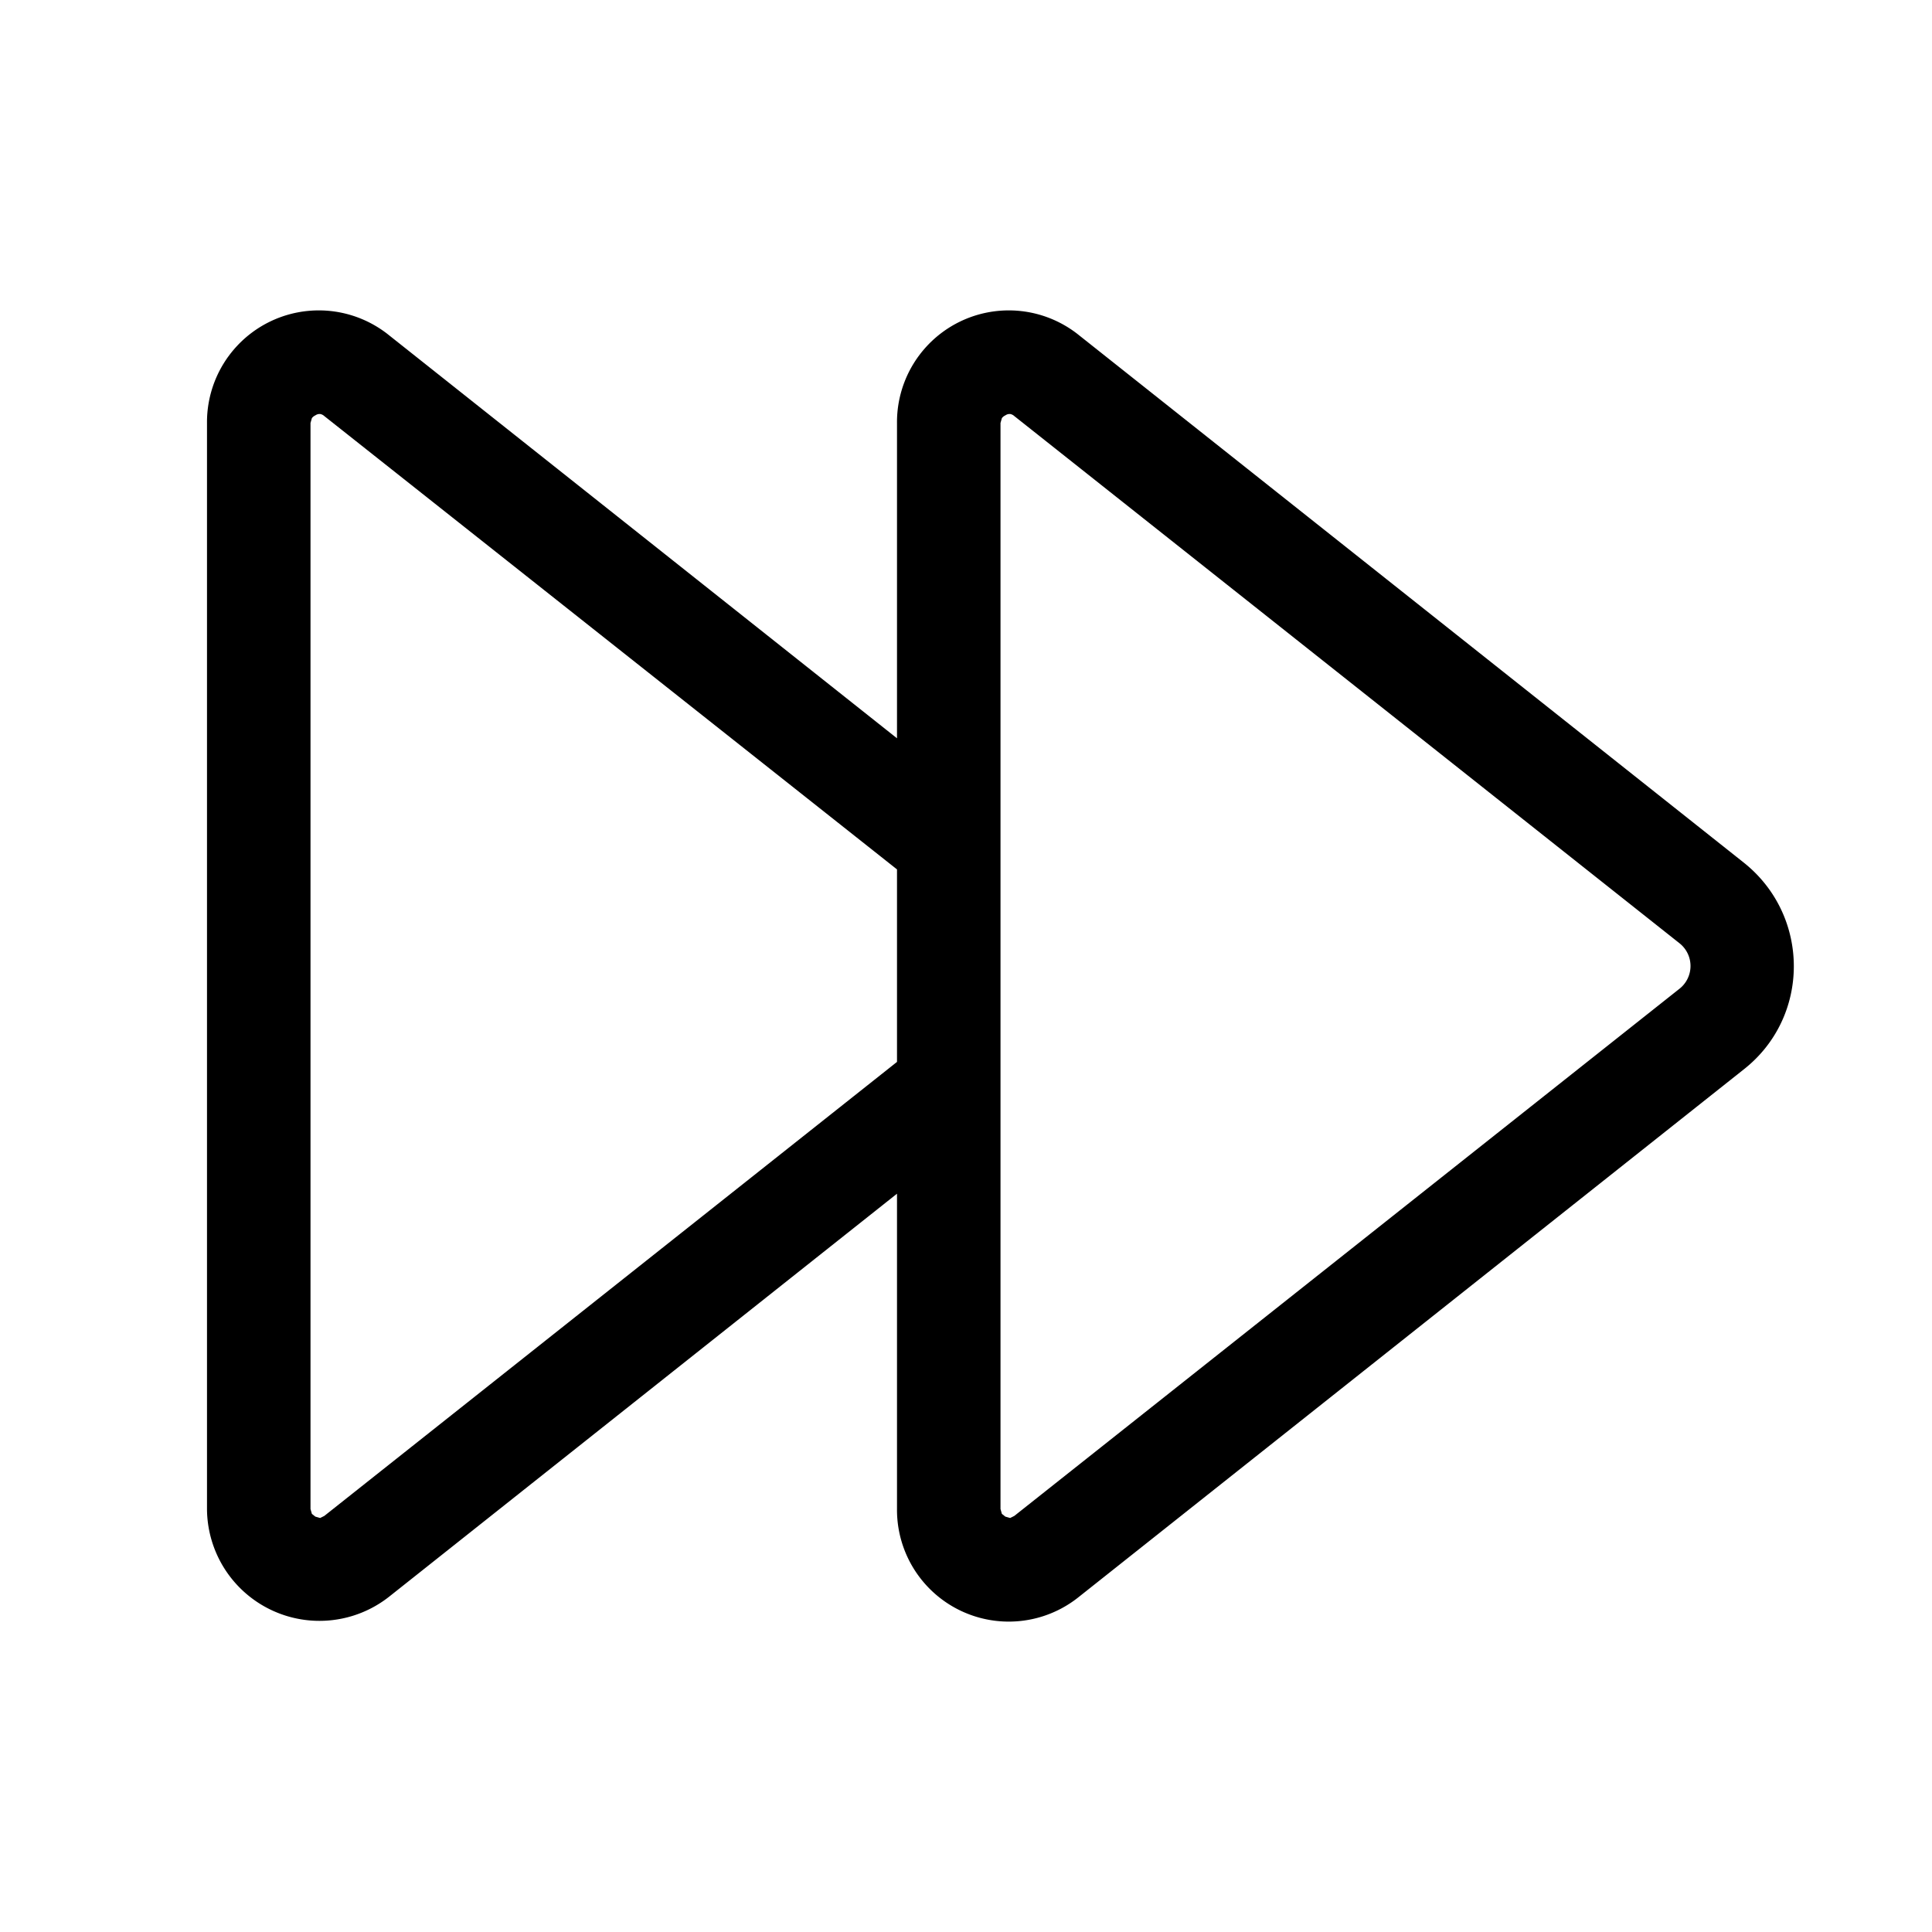 <svg width="28" height="28" viewBox="0 0 28 28" xmlns="http://www.w3.org/2000/svg"><path d="M13 10.7V6.13a1.62 1.62 0 012.64-1.27l9.63 7.64c.97.77.97 2.24 0 3l-9.63 7.64A1.62 1.62 0 0113 21.87V17.3l-7.36 5.84A1.63 1.63 0 013 21.87V6.13a1.62 1.62 0 012.64-1.27L13 10.7zm0 4.69V12.6L4.7 6.03A.12.12 0 004.64 6c-.02 0-.04 0-.07.02a.13.13 0 00-.05.04l-.02.07v15.74l.02.07.05.04.07.02.06-.03 8.3-6.58zm1.7-9.36a.12.12 0 00-.06-.03c-.02 0-.04 0-.07.02a.13.13 0 00-.05.04l-.02.07v15.74l.02.07.05.04.07.02.06-.03 9.64-7.64a.42.42 0 000-.66L14.7 6.03z"/></svg>